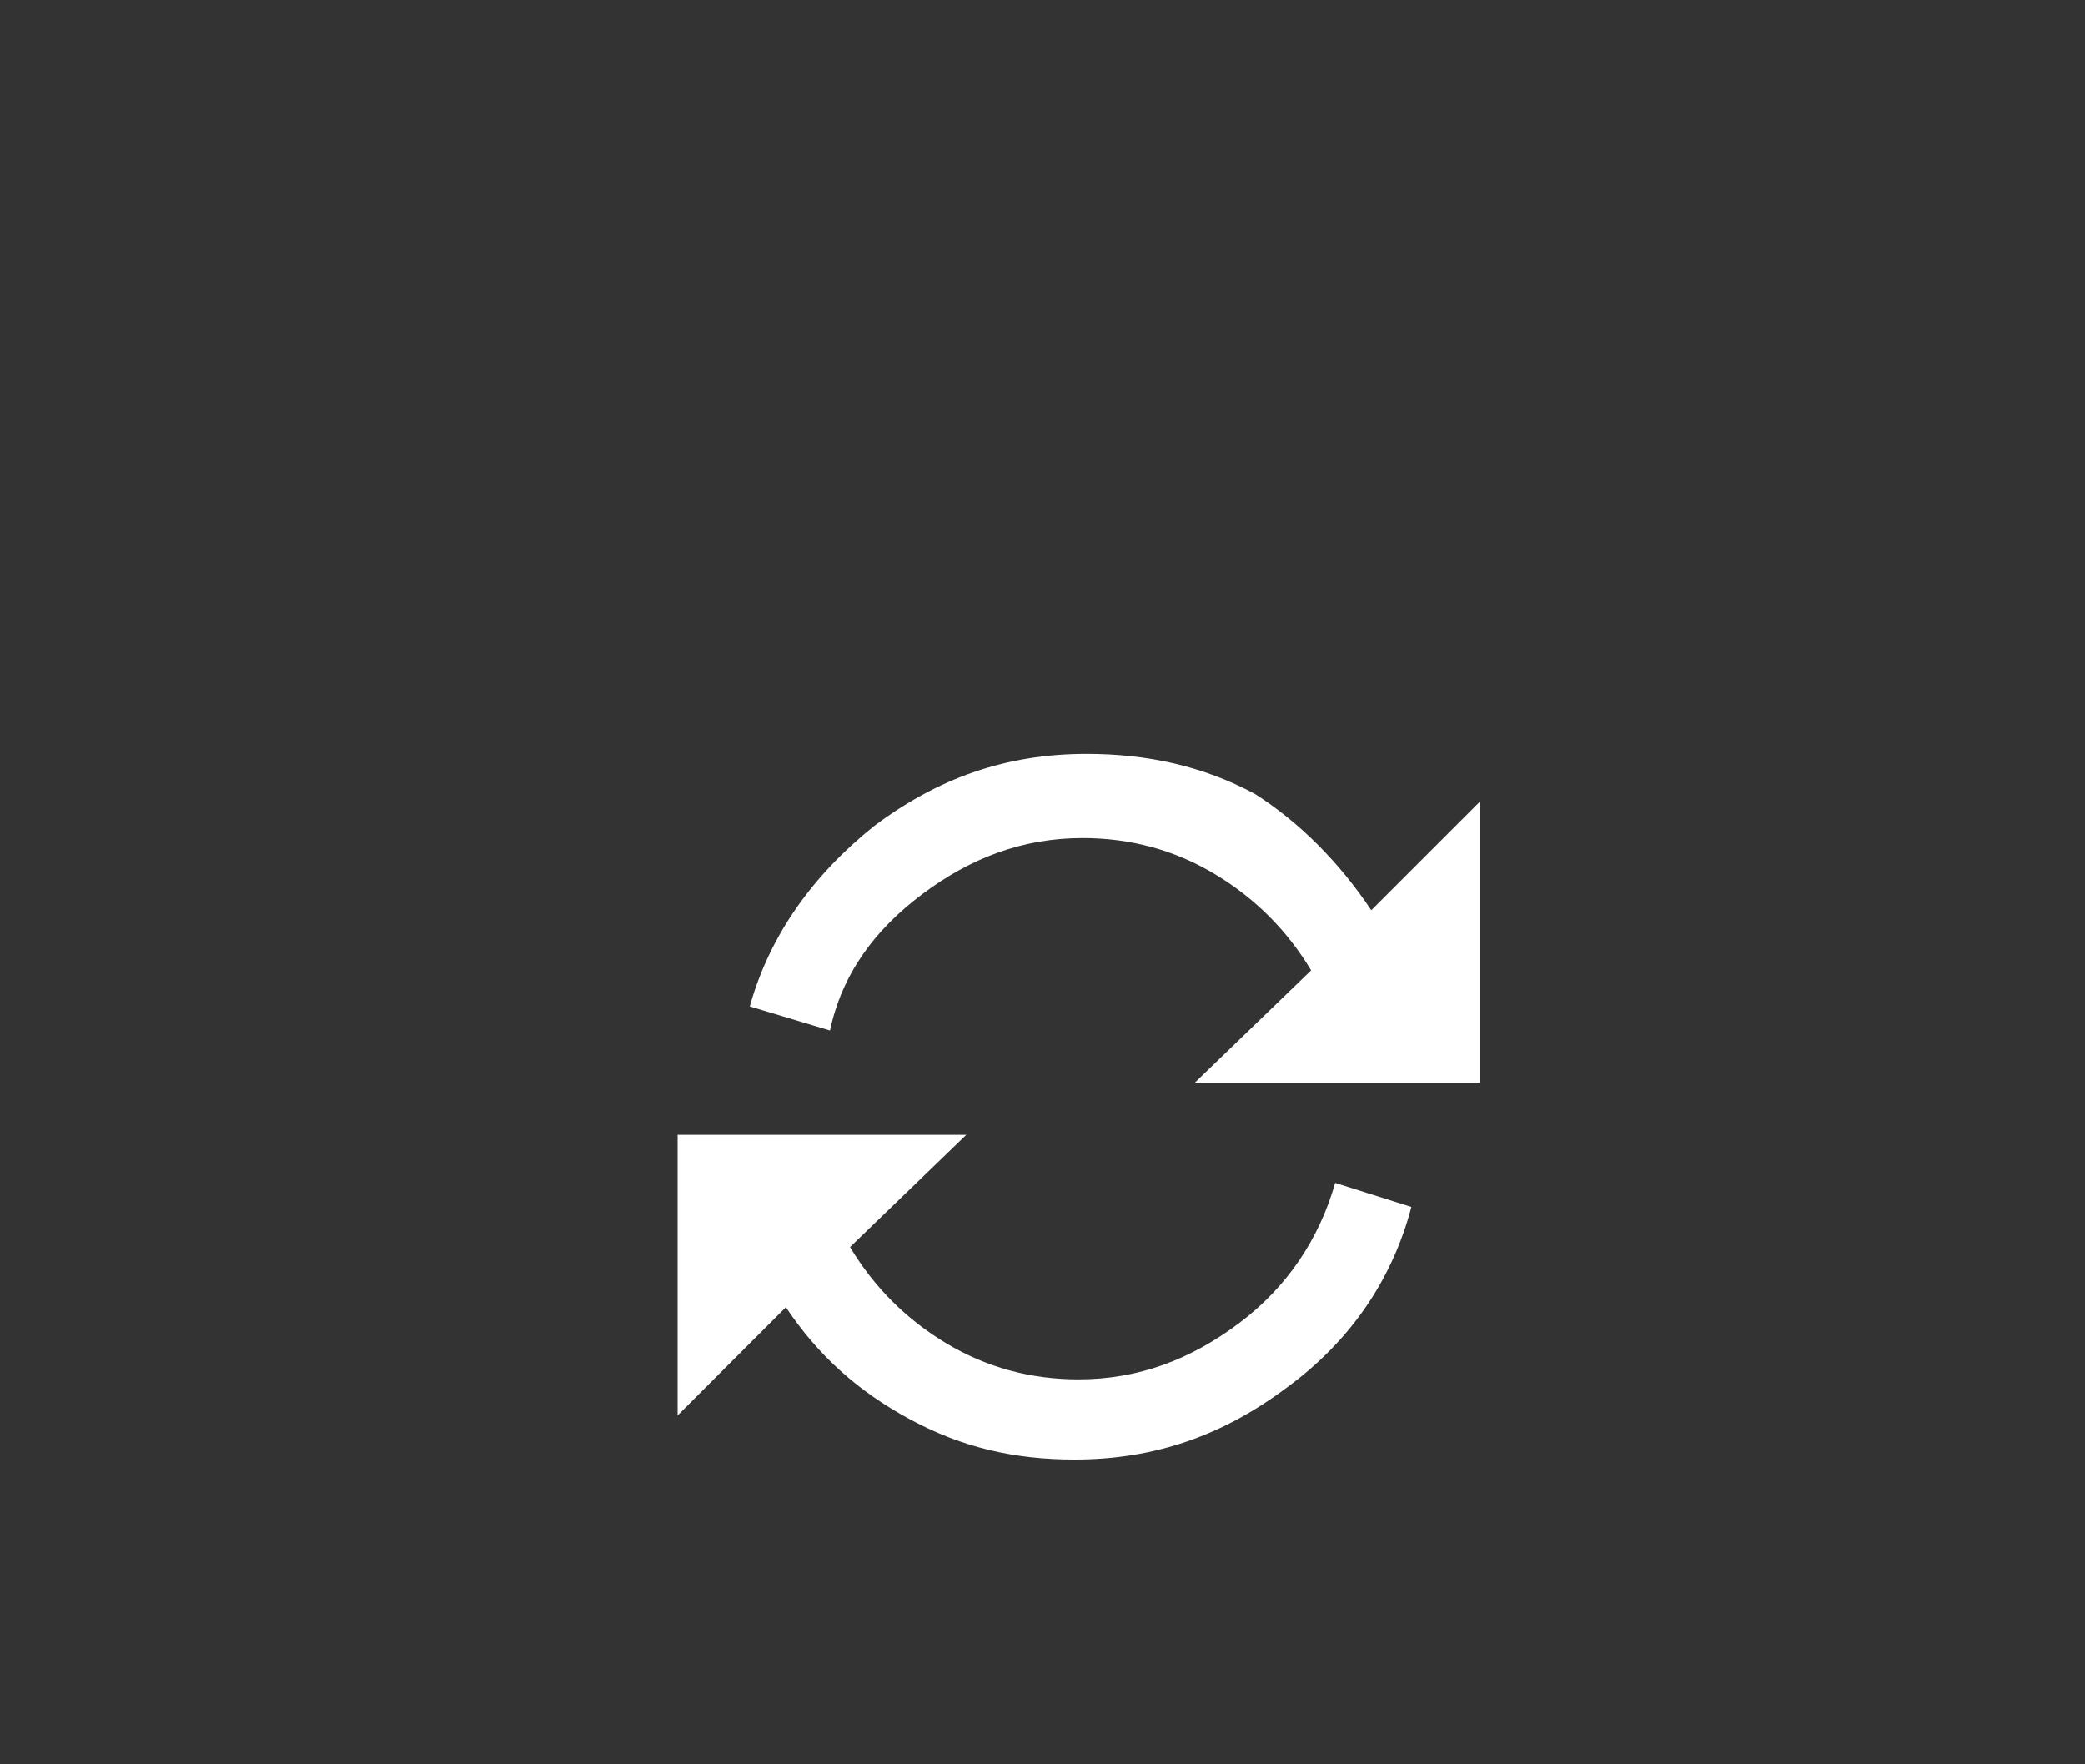 <?xml version="1.0" encoding="utf-8"?>
<!-- Generator: Adobe Illustrator 19.0.0, SVG Export Plug-In . SVG Version: 6.00 Build 0)  -->
<svg version="1.1" id="Layer_1" xmlns="http://www.w3.org/2000/svg" xmlns:xlink="http://www.w3.org/1999/xlink" x="0px" y="0px"
	 viewBox="298 6.6 52 44" style="enable-background:new 298 6.6 52 44;" xml:space="preserve">
<rect x="298" y="6.6" width="52" height="44" fill="#333333" stroke="none"/>
<style type="text/css">
	.st0{fill:#fff;}
</style>
<g>
	<g>
		<path class="st0" d="M322.1,34.9l-2.9,2.8c0.6,1,1.4,1.8,2.4,2.4s2.1,0.9,3.3,0.9c1.5,0,2.8-0.5,4-1.4s2-2.1,2.4-3.5l1.9,0.6
			c-0.5,1.9-1.6,3.4-3.1,4.5c-1.6,1.2-3.3,1.8-5.3,1.8c-1.5,0-2.8-0.3-4.1-1c-1.3-0.7-2.3-1.6-3.1-2.8l-2.7,2.7v-7H322.1z"/>
		<path class="st0" d="M332.2,29.3l2.7-2.7v7h-7.1l2.9-2.8c-0.6-1-1.4-1.8-2.4-2.4s-2.1-0.9-3.3-0.9c-1.5,0-2.8,0.5-4,1.4
			s-2,2-2.3,3.4l-2-0.6c0.5-1.8,1.6-3.3,3.1-4.5c1.6-1.2,3.3-1.8,5.3-1.8c1.5,0,2.9,0.3,4.2,1C330.4,27.1,331.4,28.1,332.2,29.3z"/>
	</g>
</g>
</svg>
